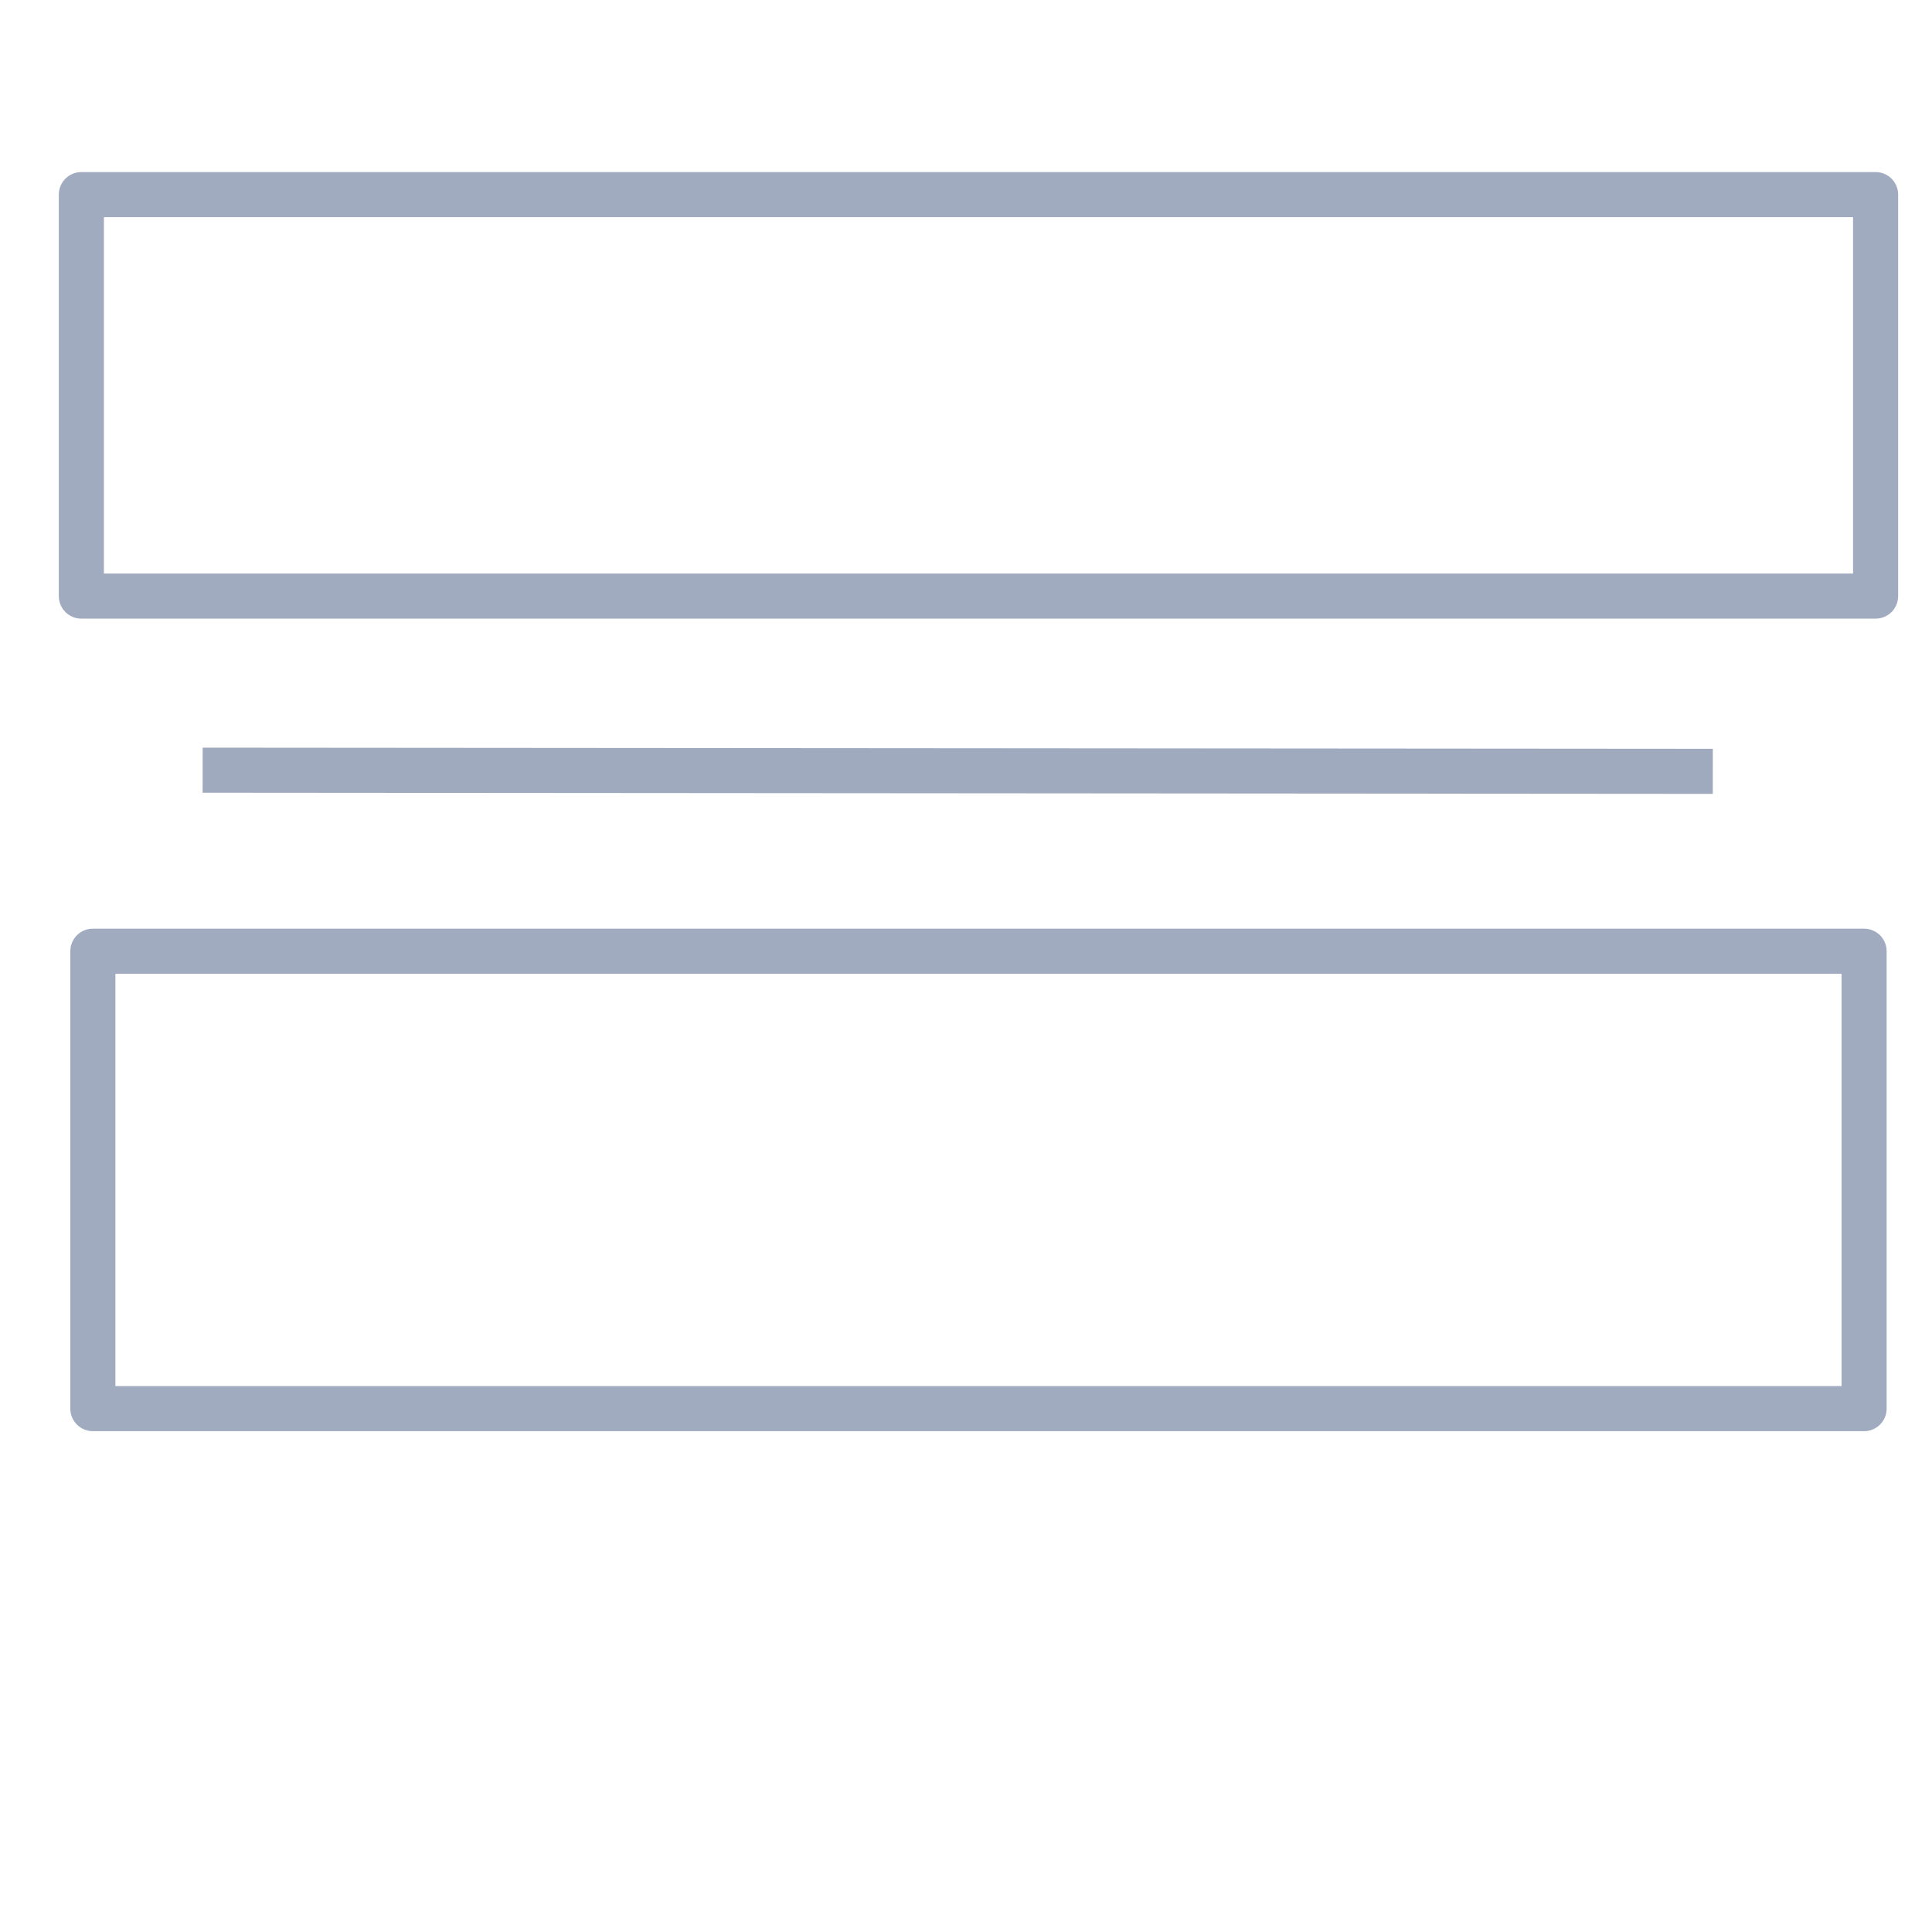 <?xml version="1.0" encoding="UTF-8" standalone="no"?>
<!-- Created with Inkscape (http://www.inkscape.org/) -->

<svg
   width="120"
   height="120"
   viewBox="0 0 31.75 31.75"
   version="1.1"
   id="svg5"
   sodipodi:docname="divide.svg"
   inkscape:version="1.1 (ce6663b3b7, 2021-05-25)"
   xmlns:inkscape="http://www.inkscape.org/namespaces/inkscape"
   xmlns:sodipodi="http://sodipodi.sourceforge.net/DTD/sodipodi-0.dtd"
   xmlns="http://www.w3.org/2000/svg"
   xmlns:svg="http://www.w3.org/2000/svg">
  <sodipodi:namedview
     id="namedview7"
     pagecolor="#505050"
     bordercolor="#eeeeee"
     borderopacity="1"
     inkscape:pageshadow="0"
     inkscape:pageopacity="0"
     inkscape:pagecheckerboard="0"
     inkscape:document-units="px"
     showgrid="false"
     inkscape:zoom="6.7656927"
     inkscape:cx="49.440614"
     inkscape:cy="58.013277"
     inkscape:window-width="1366"
     inkscape:window-height="731"
     inkscape:window-x="0"
     inkscape:window-y="0"
     inkscape:window-maximized="1"
     inkscape:current-layer="layer1" />
  <defs
     id="defs2" />
  <g
     inkscape:label="Layer 1"
     inkscape:groupmode="layer"
     id="layer1">
    <rect
       style="fill:none;fill-opacity:0;stroke:#A0AABF;stroke-width:0.741;stroke-linecap:butt;stroke-linejoin:round;stroke-miterlimit:4;stroke-dasharray:none;stroke-opacity:0.987;paint-order:normal"
       id="rect31-6"
       width="29.486"
       height="6.598"
       x="1.337"
       y="3.198" />
    <rect
       style="fill:none;fill-opacity:0;stroke:#A0AABF;stroke-width:0.741;stroke-linecap:butt;stroke-linejoin:round;stroke-miterlimit:4;stroke-dasharray:none;stroke-opacity:0.987;paint-order:normal"
       id="rect31-6-7"
       width="29.108"
       height="7.517"
       x="1.526"
       y="15.632" />
    <path
       style="fill:none;fill-opacity:1;stroke:#A0AABF;stroke-width:0.741;stroke-linecap:butt;stroke-linejoin:round;stroke-miterlimit:4;stroke-dasharray:none;stroke-opacity:1"
       d="m 3.33,12.657 24.818,0.019"
       id="path1639"
       sodipodi:nodetypes="cc" />
  </g>
</svg>
